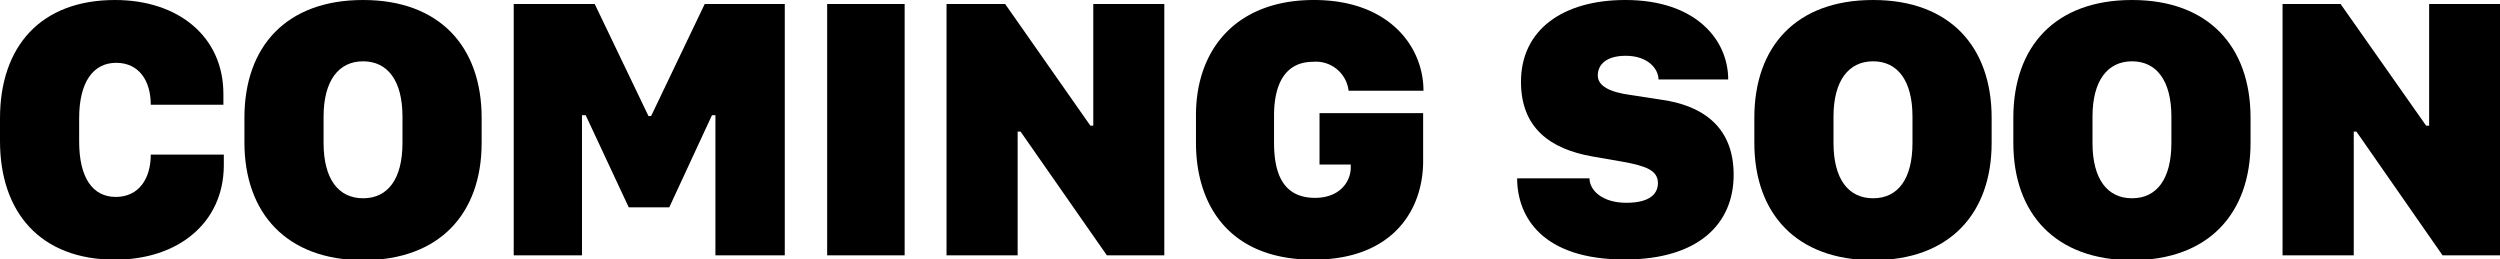 <svg id="Layer_1" data-name="Layer 1" xmlns="http://www.w3.org/2000/svg" viewBox="0 0 298.46 30.98"><title>coming-soon</title><path d="M9.45,16.9c0,4.3,1.6,6.61,4.37,6.61S18,21.31,18,18.46h8.72V19.8C26.67,26.59,21.29,31,13.73,31,4.86,31,0,25.4,0,16.83v-2.7C0,5.54,4.86,0,13.73,0c7.56,0,12.94,4.37,12.94,11.21V12.5H18c0-2.85-1.4-5-4.13-5S9.45,9.78,9.45,14.11Z"/><path d="M29.18,14.06C29.18,5.54,34.19,0,43.35,0S57.5,5.6,57.5,14.06v3c0,8.41-5,14-14.15,14S29.18,25.42,29.18,17Zm9.45,3c0,4.33,1.78,6.61,4.72,6.61s4.7-2.28,4.7-6.61V13.93c0-4.31-1.78-6.61-4.7-6.61s-4.72,2.3-4.72,6.61Z"/><path d="M61.33,30.48V.48H71l6.42,13.38h.31L84.13.48h9.56v30H85.41V13.75H85l-5.1,11H75.06l-5.14-11h-.44V30.48Z"/><path d="M98.75,30.48V.48H108v30Z"/><path d="M113,30.48V.48H120L130.17,15h.35V.48H139v30h-6.86L121.84,15.71h-.35V30.48Z"/><path d="M161,10.83a3.92,3.92,0,0,0-4.24-3.45c-3.08,0-4.66,2.29-4.66,6.44V17c0,3.37.86,6.62,4.9,6.62,2.9,0,4.26-1.89,4.26-3.63v-.35h-3.73V13.51h12.37v5.63C169.94,25,166.33,31,156.78,31c-10.11,0-14-6.61-14-13.95V13.71C142.8,5.84,147.63,0,156.86,0c9,0,13.08,5.58,13.08,10.83Z"/><path d="M189.76,21.29c0,1.41,1.51,2.92,4.39,2.92s3.78-1.12,3.78-2.35c0-1.54-1.49-2.06-4.2-2.55l-3.62-.63c-5-.88-8.53-3.37-8.53-8.92,0-6.2,5-9.76,12.46-9.76,8.48,0,12.28,4.81,12.28,9.49H198c0-1.25-1.25-2.83-3.91-2.83-2.35,0-3.34,1.07-3.34,2.35s1.48,2,3.91,2.33l3.85.59c4.15.62,8.46,2.75,8.46,8.94,0,5.85-4.2,10.11-13,10.11-9.84,0-12.83-5.07-12.85-9.69Z"/><path d="M209.44,14.06c0-8.52,5-14.06,14.18-14.06s14.15,5.6,14.15,14.06v3c0,8.41-5,14-14.15,14s-14.18-5.56-14.18-14Zm9.45,3c0,4.33,1.78,6.61,4.73,6.61s4.7-2.28,4.7-6.61V13.93c0-4.31-1.78-6.61-4.7-6.61s-4.73,2.3-4.73,6.61Z"/><path d="M240.36,14.06c0-8.52,5-14.06,14.17-14.06s14.15,5.6,14.15,14.06v3c0,8.41-5,14-14.15,14s-14.17-5.56-14.17-14Zm9.45,3c0,4.33,1.78,6.61,4.72,6.61s4.7-2.28,4.7-6.61V13.93c0-4.31-1.78-6.61-4.7-6.61s-4.72,2.3-4.72,6.61Z"/><path d="M272.5,30.48V.48h6.93L289.64,15H290V.48h8.46v30H291.6L281.32,15.71H281V30.48Z"/></svg>